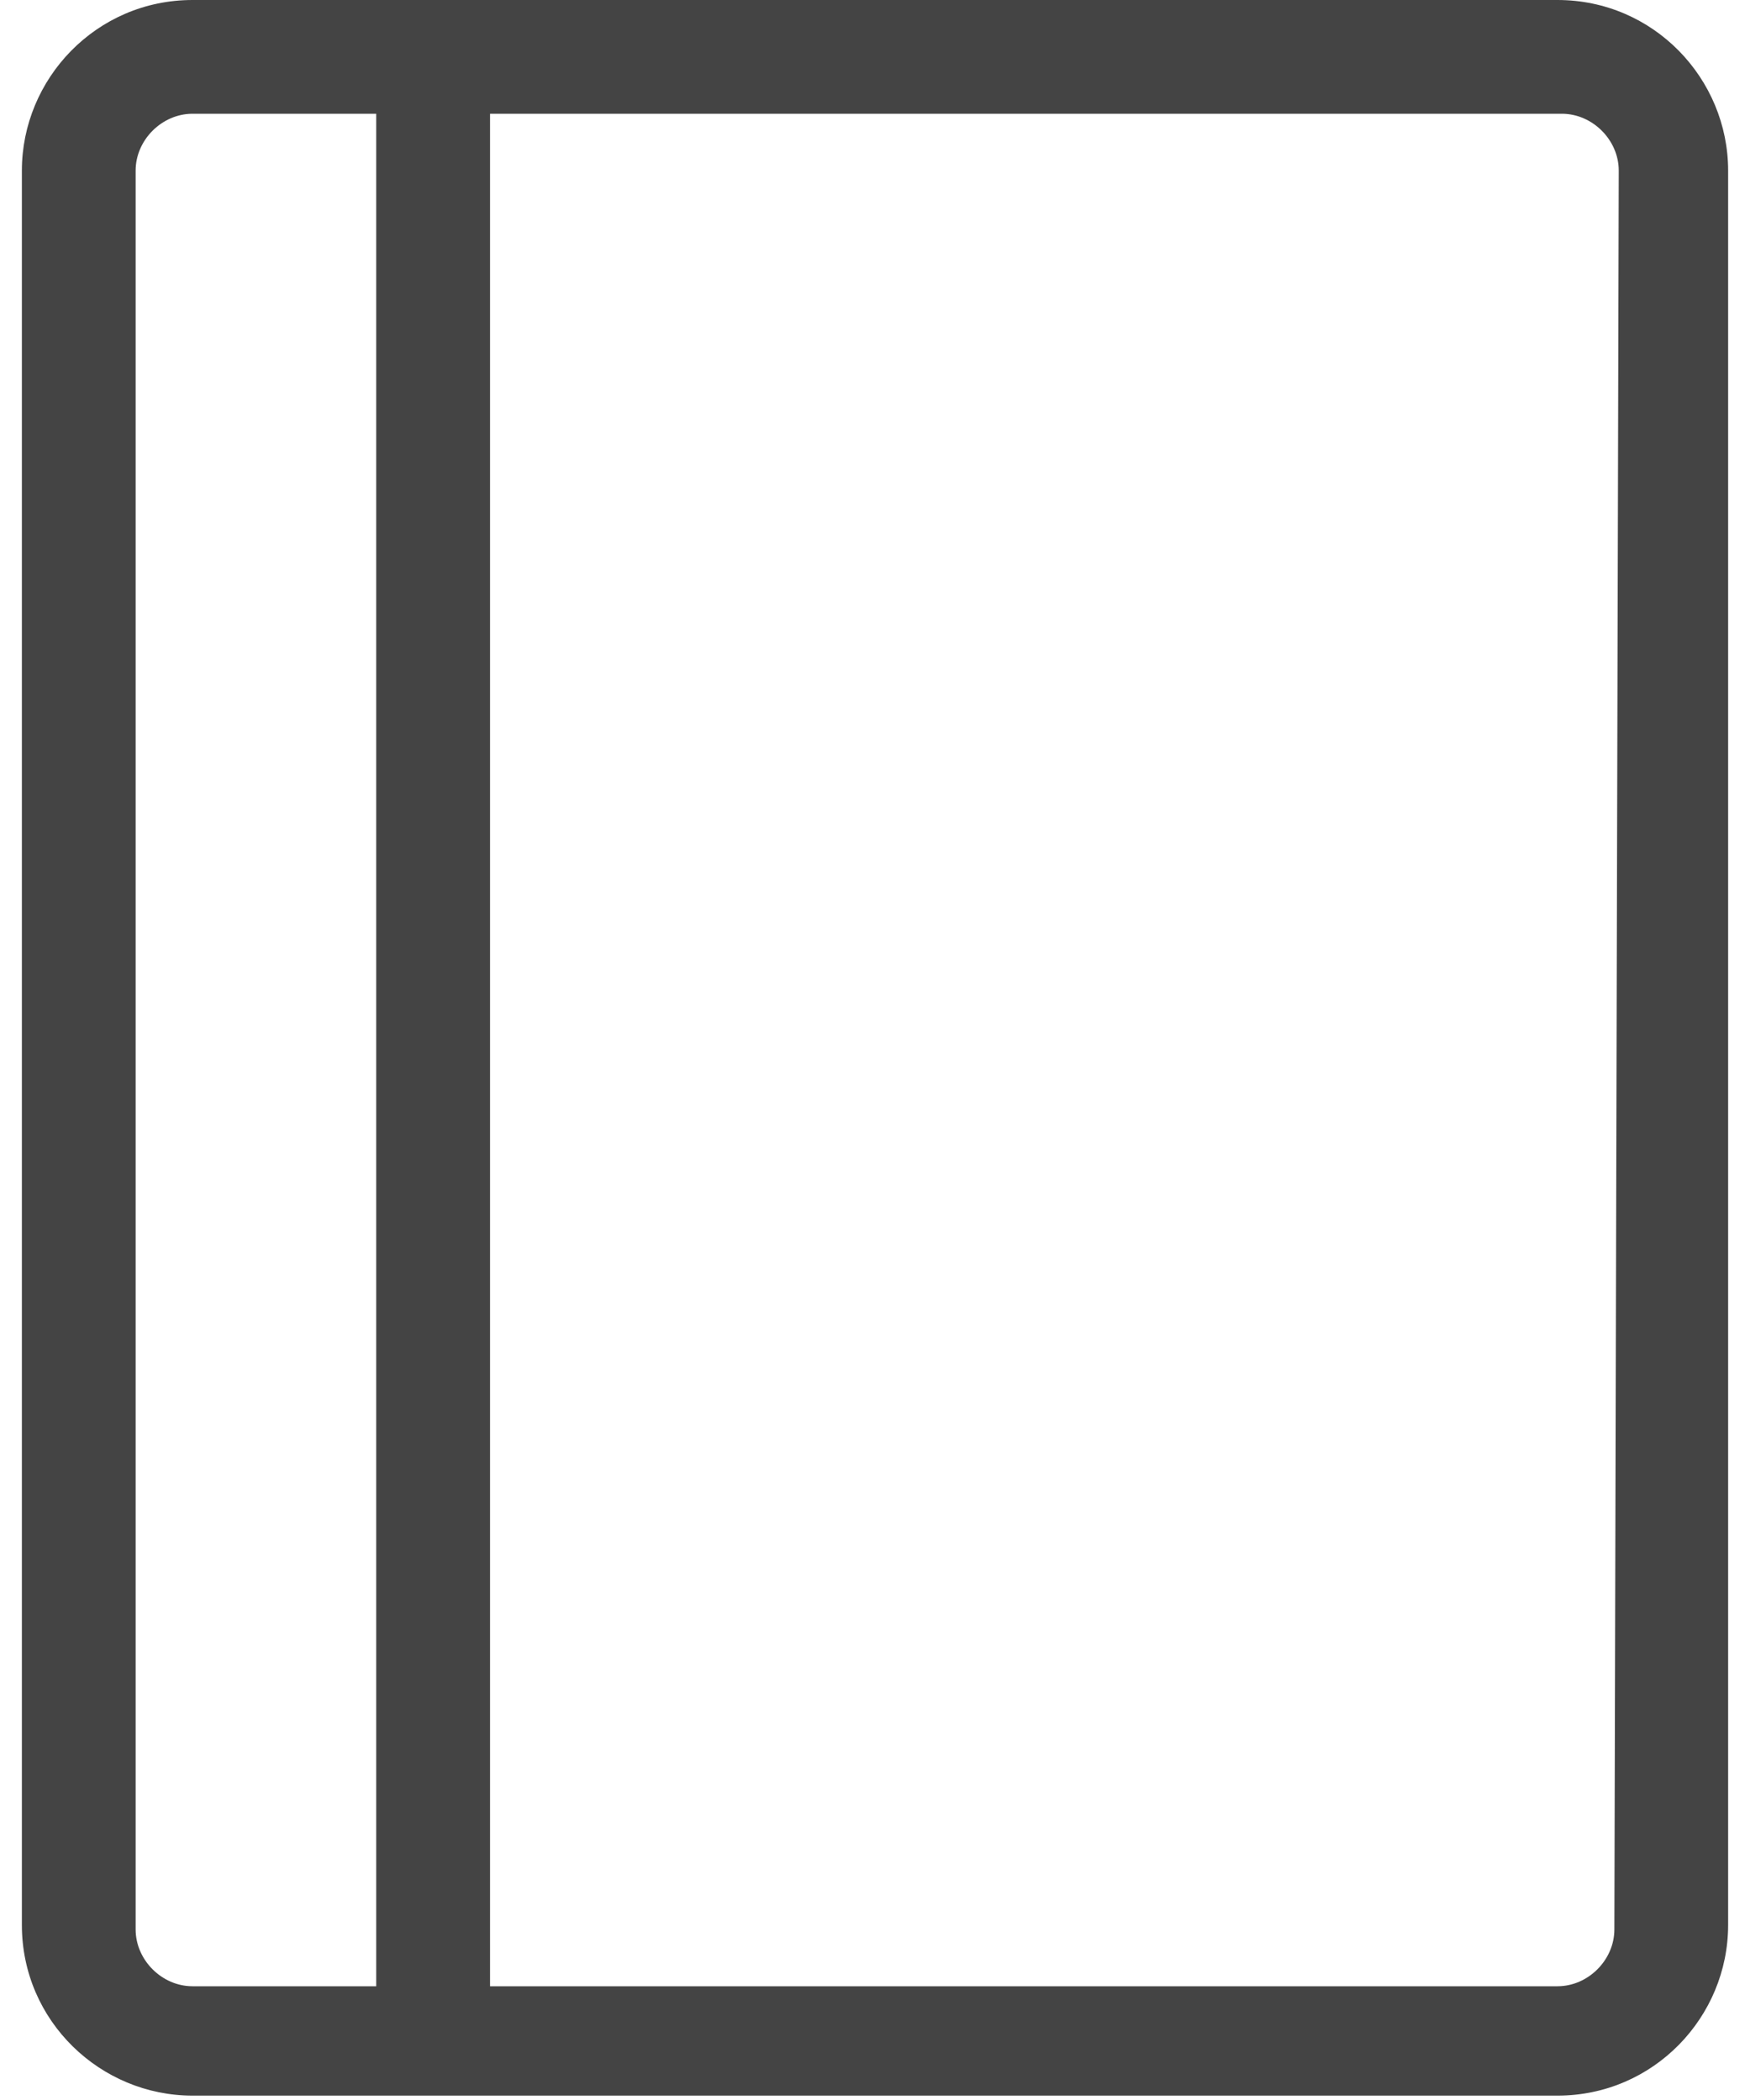 <?xml version="1.0" encoding="UTF-8"?>
<svg width="40px" height="48px" viewBox="0 0 40 48" version="1.1" xmlns="http://www.w3.org/2000/svg" xmlns:xlink="http://www.w3.org/1999/xlink">
    <!-- Generator: Sketch 41.2 (35397) - http://www.bohemiancoding.com/sketch -->
    <title>book_5</title>
    <desc>Created with Sketch.</desc>
    <defs></defs>
    <g id="Page-1" stroke="none" stroke-width="1" fill="none" fill-rule="evenodd">
        <g id="book_5" fill="#444444">
            <g id="레이어_1">
                <path d="M35.6,0 L4.4,0 C2.2,0 0.5,1.8 0.5,3.9 L0.5,44 C0.5,46.2 2.3,47.9 4.4,47.9 L35.6,47.9 C37.8,47.9 39.5,46.1 39.5,44 L39.5,3.9 C39.5,1.8 37.8,0 35.6,0 Z M36.9,44.1 C36.9,44.8 36.3,45.4 35.6,45.4 L11.2,45.4 L11.2,2.6 L35.7,2.6 C36.4,2.6 37,3.2 37,3.9 L36.9,44.1 L36.9,44.1 Z M4.4,45.4 C3.7,45.4 3.1,44.8 3.1,44.1 L3.1,3.9 C3.1,3.2 3.7,2.6 4.4,2.6 L8.6,2.6 L8.6,45.4 L4.4,45.4 L4.4,45.4 Z" id="Shape"></path>
            </g>
        </g>
    </g>
</svg>